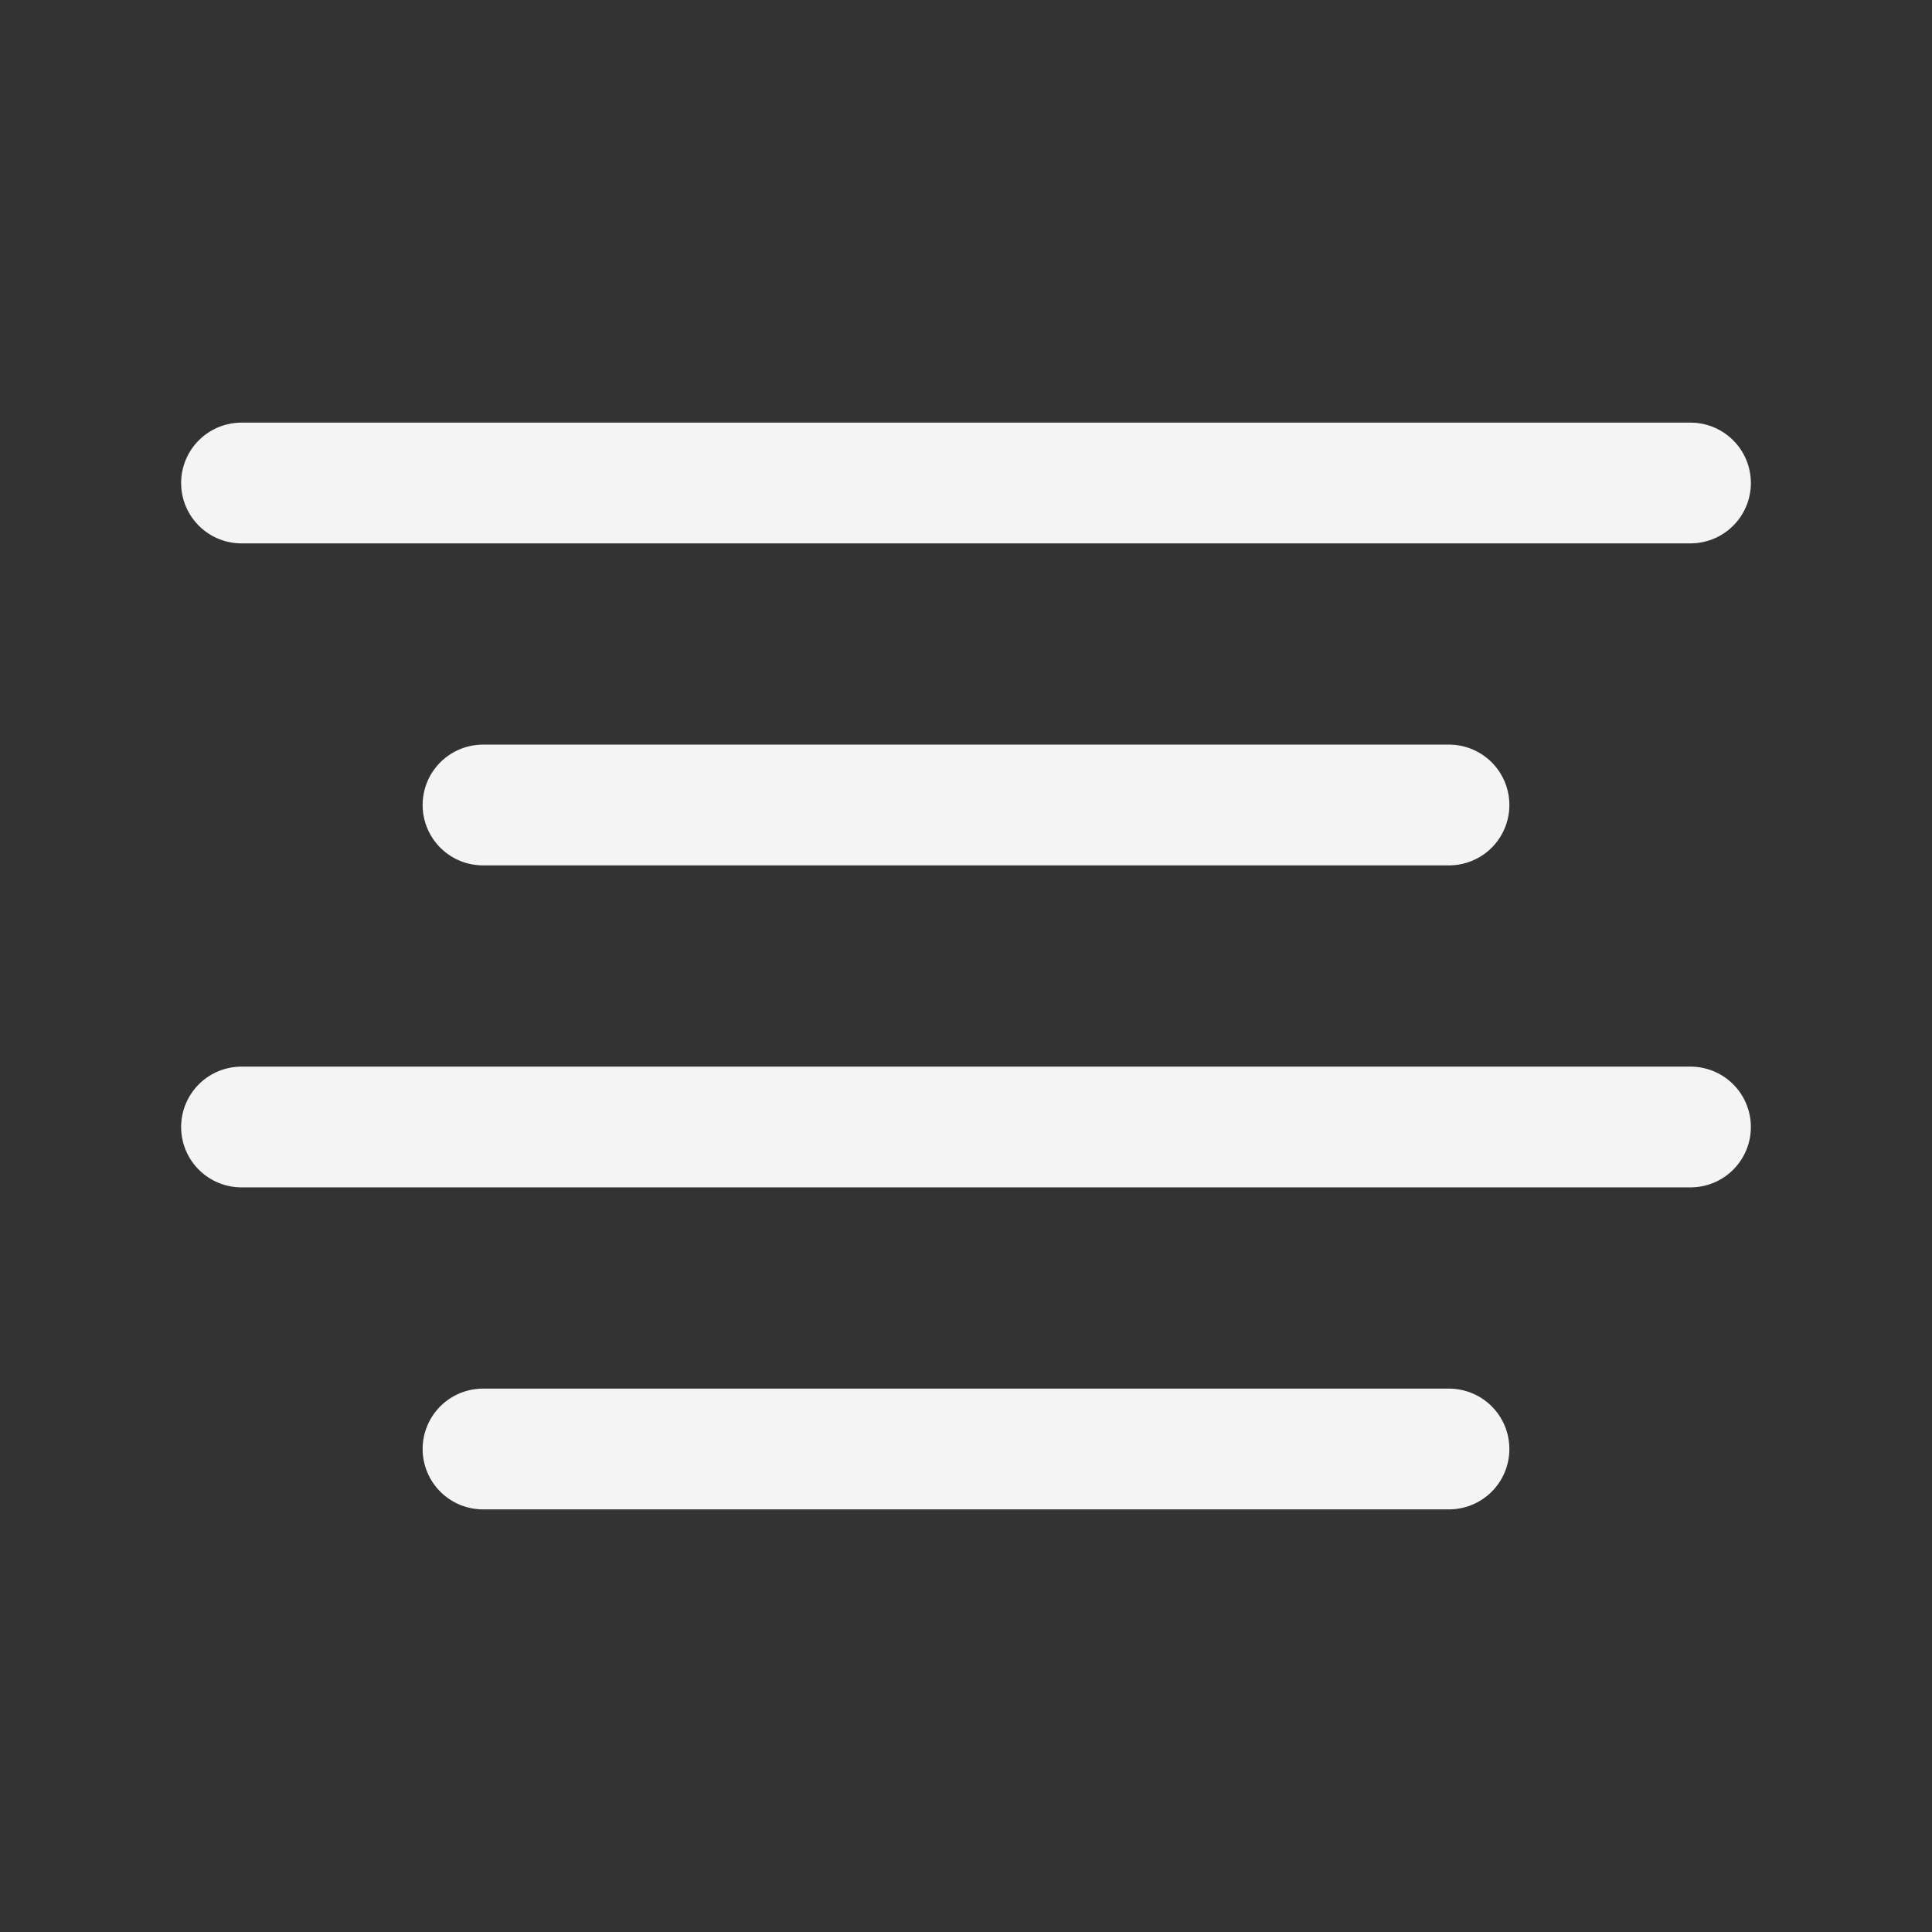<svg width="24" height="24" viewBox="0 0 24 24" fill="none" xmlns="http://www.w3.org/2000/svg">
<rect x="0" y="0" width="24" height="24" fill="#333333" stroke="none"/>
<path d="M18 10H6M21 6H3M21 14H3M18 18H6" stroke="#F4F4F5" stroke-width="1.5" stroke-linecap="round" stroke-linejoin="round"/>
</svg>
